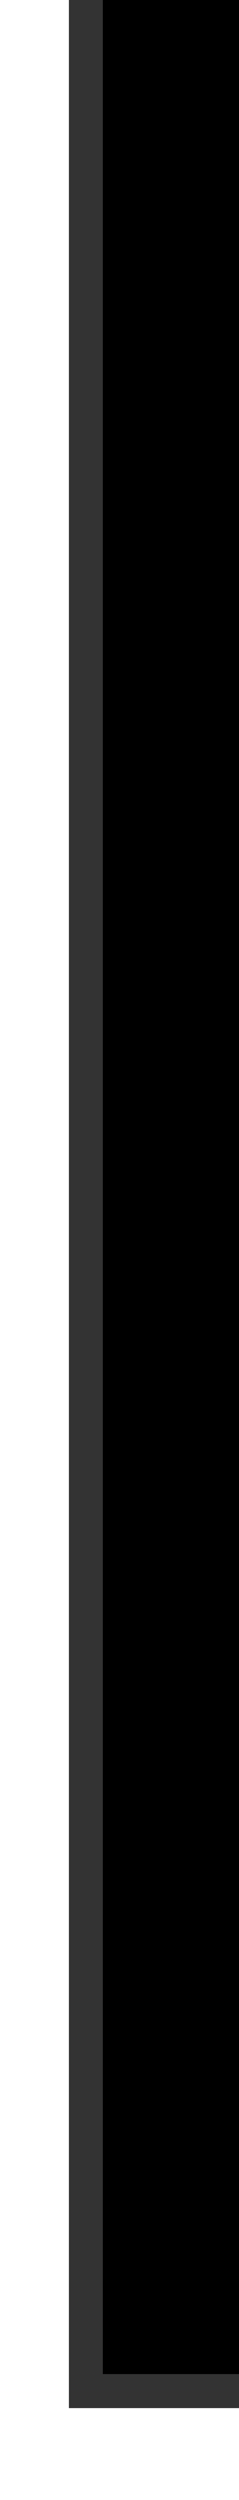 <?xml version="1.0" encoding="UTF-8" standalone="no"?>
<svg
   xmlns:dc="http://purl.org/dc/elements/1.1/"
   xmlns:cc="http://creativecommons.org/ns#"
   xmlns:rdf="http://www.w3.org/1999/02/22-rdf-syntax-ns#"
   xmlns:svg="http://www.w3.org/2000/svg"
   xmlns="http://www.w3.org/2000/svg"
   xmlns:sodipodi="http://sodipodi.sourceforge.net/DTD/sodipodi-0.dtd"
   xmlns:inkscape="http://www.inkscape.org/namespaces/inkscape"
   inkscape:version="1.0 (4035a4fb49, 2020-05-01)"
   sodipodi:docname="counterSwitchPot.svg"
   id="svg1579"
   version="1.1"
   viewBox="0 0 2.3 24"
   height="24mm"
   width="2.3mm">
  <defs
     id="defs1573" />
  <sodipodi:namedview
     inkscape:document-rotation="0"
     inkscape:window-maximized="1"
     inkscape:window-y="-11"
     inkscape:window-x="-11"
     inkscape:window-height="1120"
     inkscape:window-width="1920"
     units="mm"
     fit-margin-bottom="0"
     fit-margin-right="0"
     fit-margin-left="0"
     fit-margin-top="0"
     showgrid="false"
     inkscape:current-layer="g1558"
     inkscape:document-units="mm"
     inkscape:cy="20.342001"
     inkscape:cx="-64.343039"
     inkscape:zoom="5.6"
     inkscape:pageshadow="2"
     inkscape:pageopacity="0.0"
     borderopacity="1.0"
     bordercolor="#666666"
     pagecolor="#ffffff"
     id="base" />
  <g
     transform="translate(-157.033,-94.86)"
     id="layer1"
     inkscape:groupmode="layer"
     inkscape:label="Layer 1">
    <g
       id="g1558"
       transform="matrix(0.257,0,0,-0.257,-287.893,711.011)">
      <rect
         transform="scale(1,-1)"
         y="-2400.41"
         x="1734.445"
         height="92.253"
         width="7.692"
         id="rect10"
         style="fill:#000000;stroke:#333333;stroke-width:1.271" />
    </g>
  </g>
</svg>
